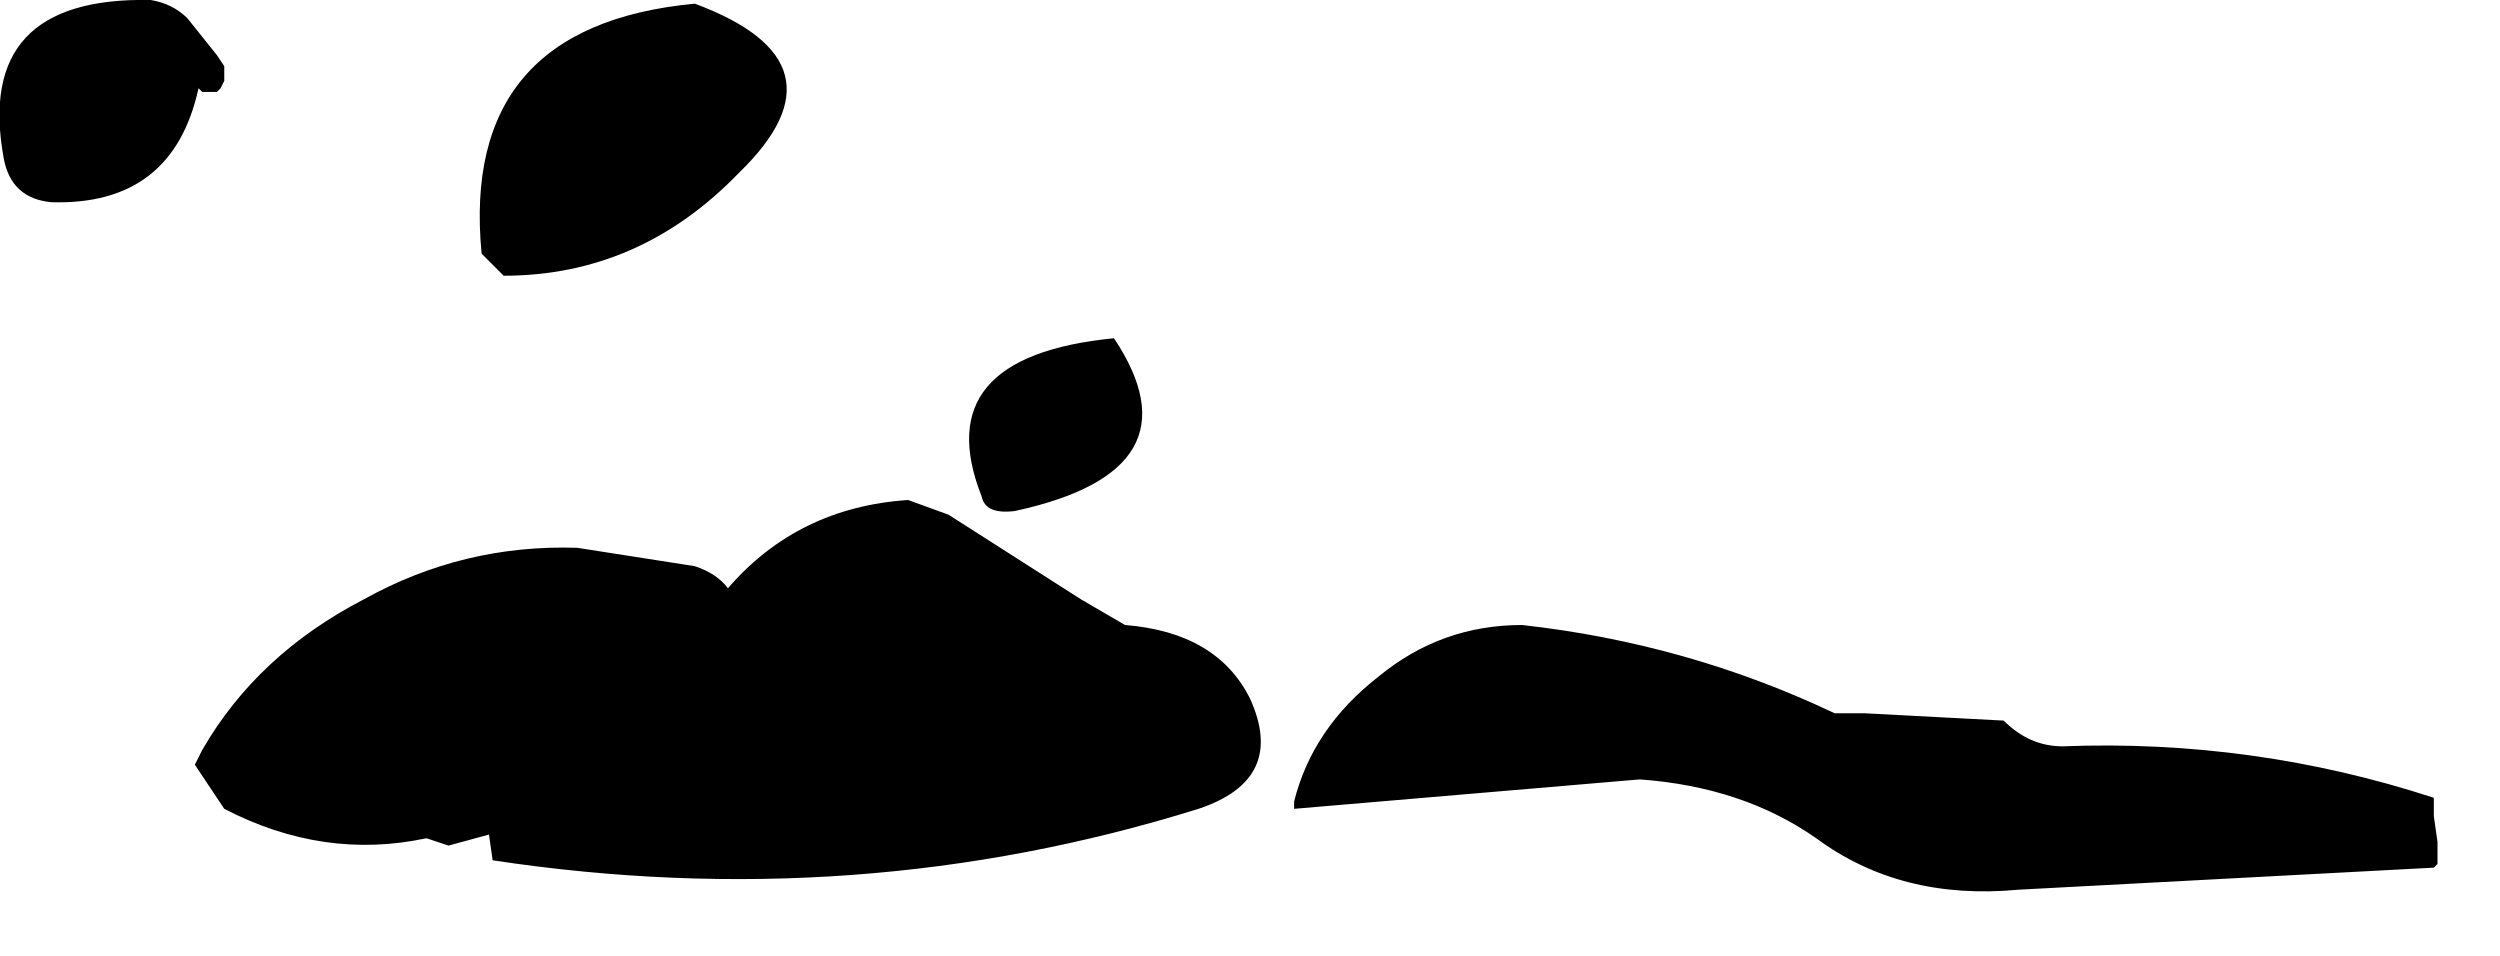 <?xml version="1.0" encoding="utf-8"?>
<svg version="1.1" id="Layer_1"
xmlns="http://www.w3.org/2000/svg"
xmlns:xlink="http://www.w3.org/1999/xlink"
width="34px" height="13px"
xml:space="preserve">
<g id="735" transform="matrix(1, 0, 0, 1, 24.6, -9)">
<path style="fill:#000000;fill-opacity:1" d="M0.75,18.7L2.65 18.8Q3 19.15 3.45 19.15Q6.05 19.05 8.5 19.85L8.5 20.1L8.55 20.45L8.55 20.75L8.5 20.8L2.85 21.1Q1.25 21.25 0.1 20.4Q-0.9 19.7 -2.3 19.6L-7 20L-7 19.9Q-6.75 18.9 -5.85 18.2Q-5 17.5 -3.9 17.5Q-1.65 17.75 0.35 18.7L0.75 18.7M-14.55,11.35Q-15.9 12.75 -17.75 12.75L-18.05 12.45Q-18.35 9.35 -15.15 9.05Q-13 9.85 -14.55 11.35M-11.25,15.75Q-12 13.85 -9.45 13.6Q-8.25 15.4 -10.8 15.95Q-11.2 16 -11.25 15.75M-11.7,16L-9.9 17.15L-9.3 17.5Q-8.05 17.6 -7.6 18.5Q-7.1 19.6 -8.3 20Q-12.95 21.45 -17.9 20.7L-17.95 20.35L-18.5 20.5L-18.8 20.4Q-20.2 20.7 -21.55 20L-21.95 19.4L-21.85 19.2Q-21.1 17.9 -19.65 17.15Q-18.3 16.4 -16.75 16.45L-15.15 16.7Q-14.85 16.8 -14.7 17Q-13.75 15.9 -12.25 15.8L-11.7 16M-22.05,9.25L-21.65 9.75L-21.55 9.9L-21.55 10.1L-21.6 10.2L-21.65 10.25L-21.85 10.25L-21.9 10.2Q-22.25 11.8 -23.9 11.75Q-24.45 11.7 -24.55 11.15Q-24.95 8.95 -22.55 9Q-22.25 9.05 -22.05 9.25" />
</g>
</svg>
